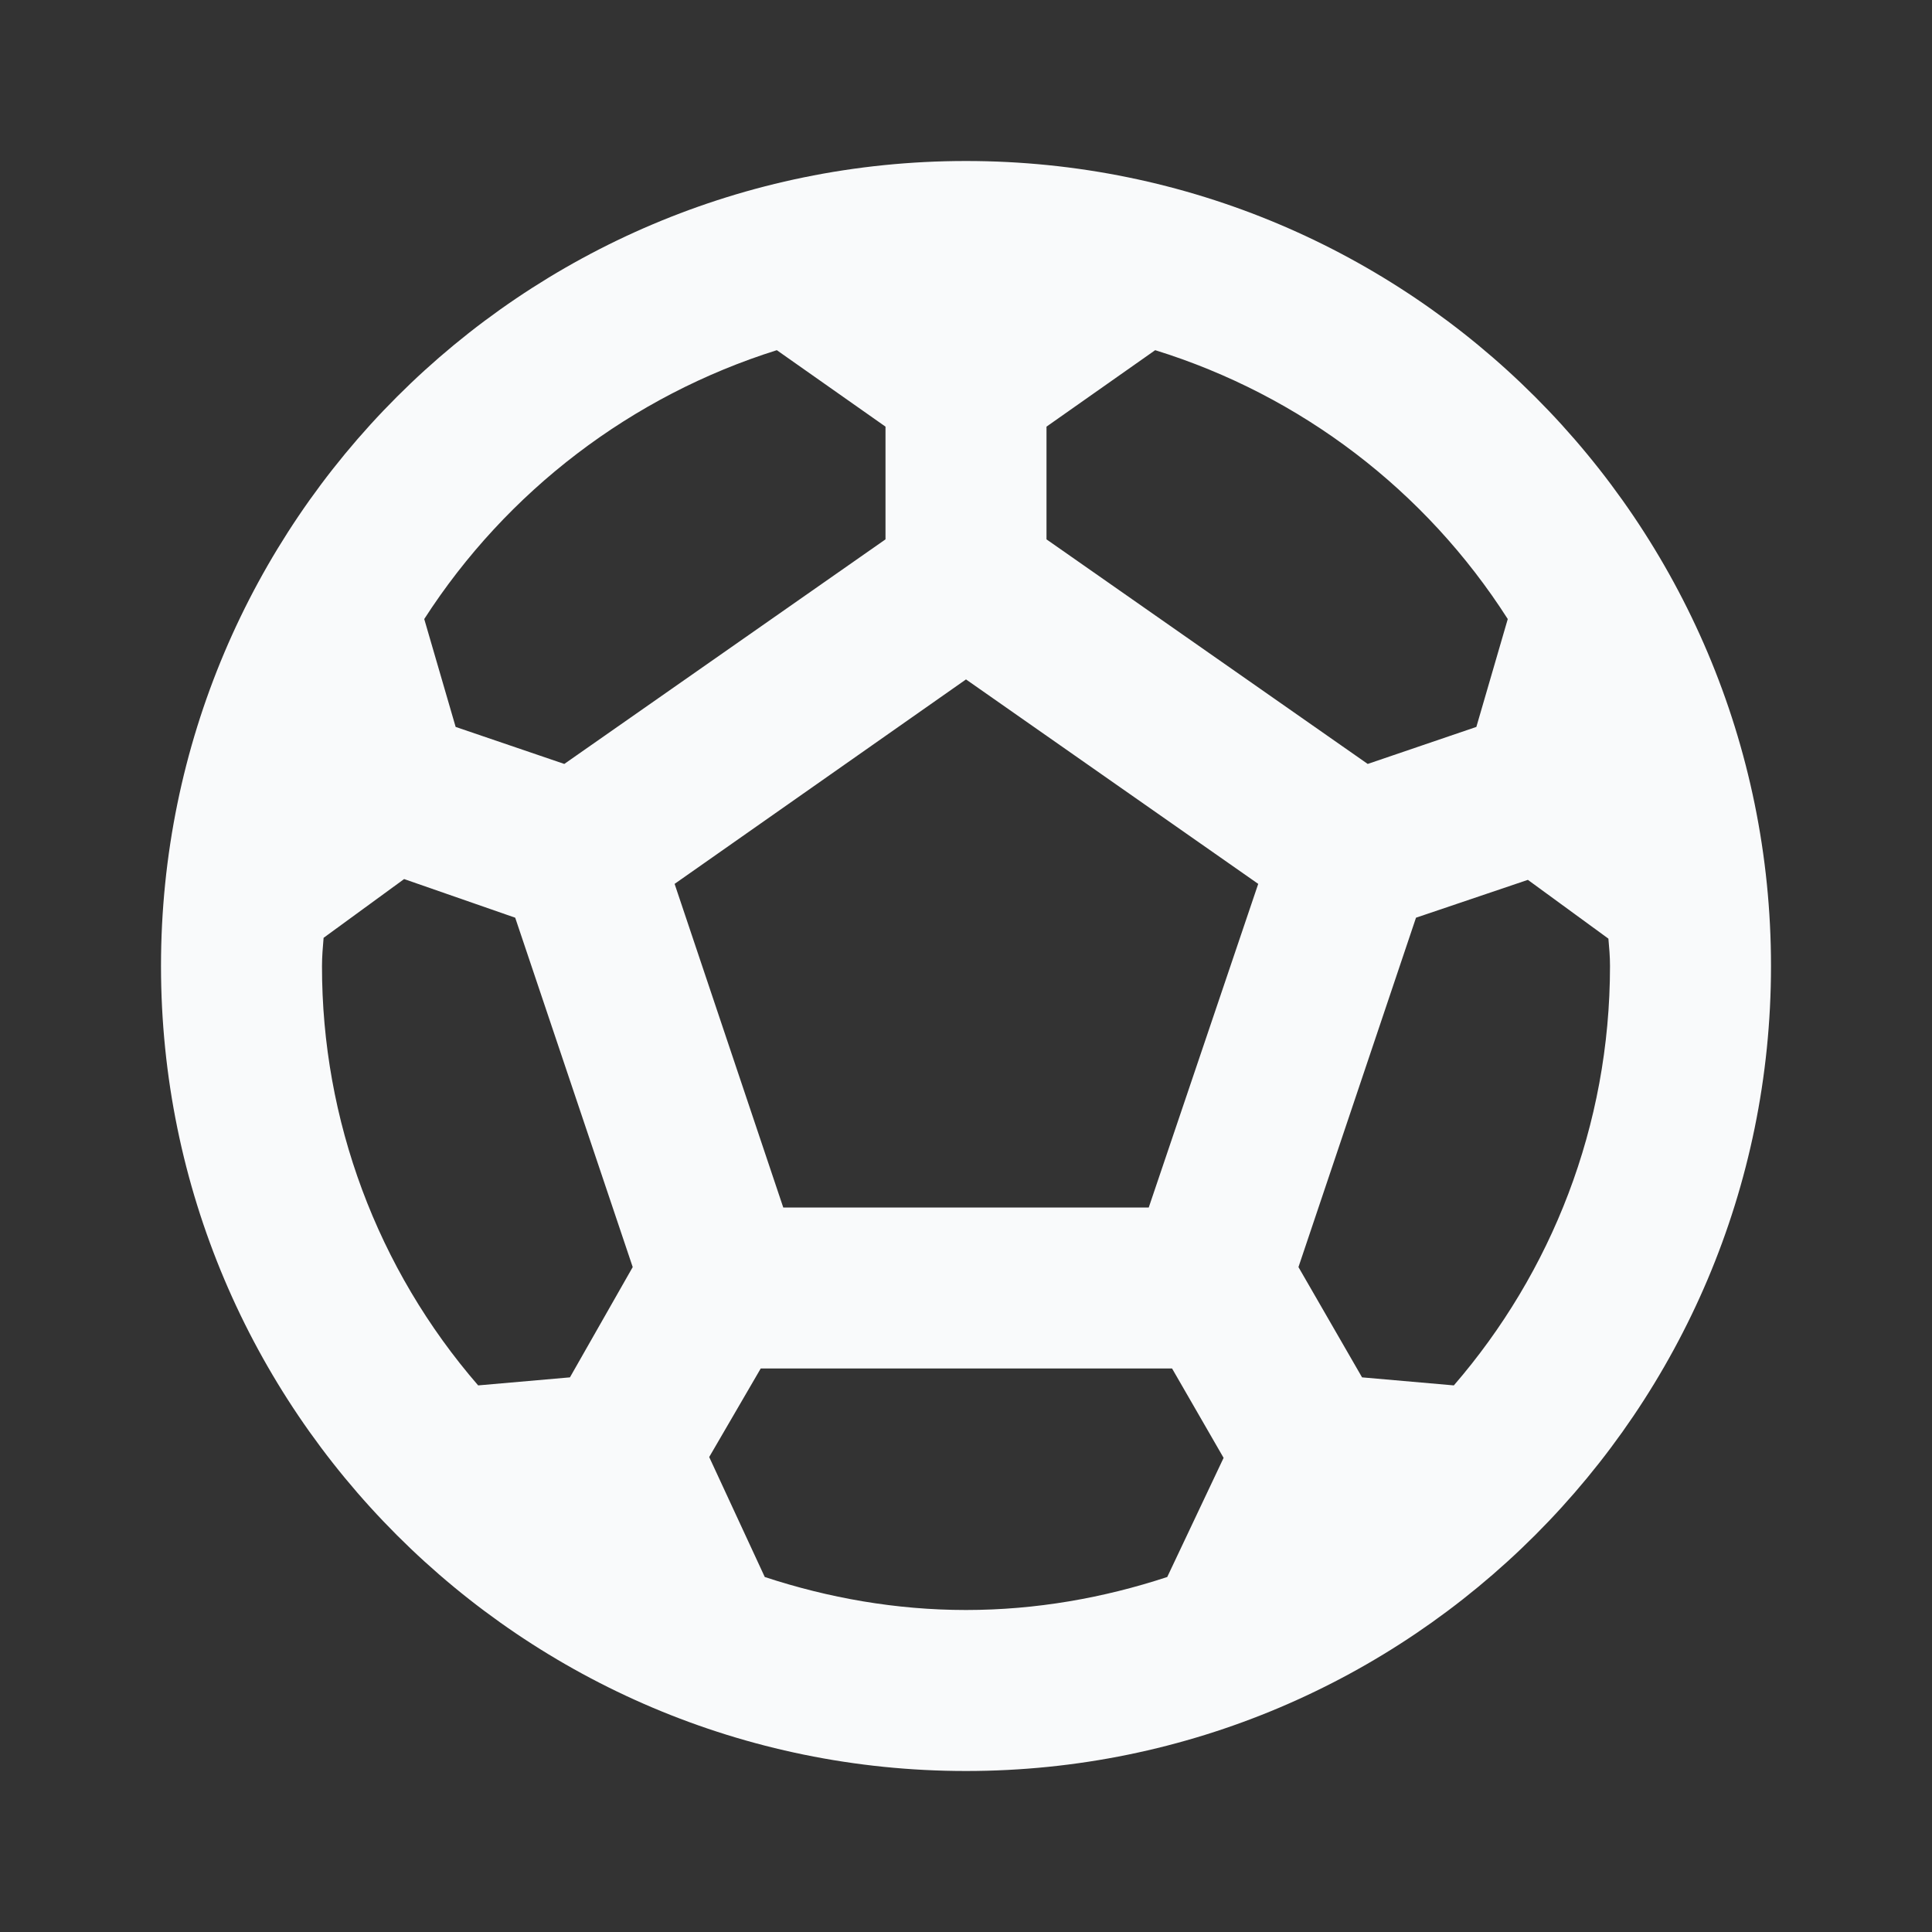 <svg width="75" height="75" viewBox="0 0 75 75" fill="none" xmlns="http://www.w3.org/2000/svg">
<rect x="0" y="0" width="75" height="75" fill="#333333" stroke="none"/>
<g id="ic:baseline-sports-soccer">
<path id="Vector" d="M37.5 6.25C20.25 6.25 6.25 20.25 6.25 37.5C6.25 54.75 20.25 68.75 37.5 68.75C54.75 68.75 68.75 54.75 68.75 37.5C68.75 20.25 54.75 6.25 37.5 6.25ZM40.625 16.562L44.844 13.594C50.497 15.345 55.346 19.043 58.531 24.031L57.312 28.219L53.094 29.656L40.625 20.938V16.562ZM30.156 13.594L34.375 16.562V20.938L21.906 29.656L17.688 28.219L16.469 24.031C19.672 19.061 24.515 15.368 30.156 13.594ZM22.125 53.469L18.562 53.781C14.645 49.262 12.492 43.48 12.5 37.5C12.5 37.125 12.531 36.781 12.562 36.406L15.688 34.125L20 35.625L24.562 49.188L22.125 53.469ZM45.312 61.219C42.844 62.031 40.219 62.5 37.5 62.5C34.781 62.5 32.156 62.031 29.688 61.219L27.531 56.562L29.531 53.125H45.5L47.5 56.594L45.312 61.219ZM44.594 46.875H30.406L26.188 34.312L37.5 26.375L48.844 34.312L44.594 46.875ZM56.438 53.781L52.875 53.469L50.406 49.188L54.969 35.625L59.312 34.156L62.438 36.438C62.469 36.781 62.5 37.125 62.5 37.5C62.5 43.719 60.219 49.406 56.438 53.781Z" fill="#F9FAFB"/>
</g>
</svg>
